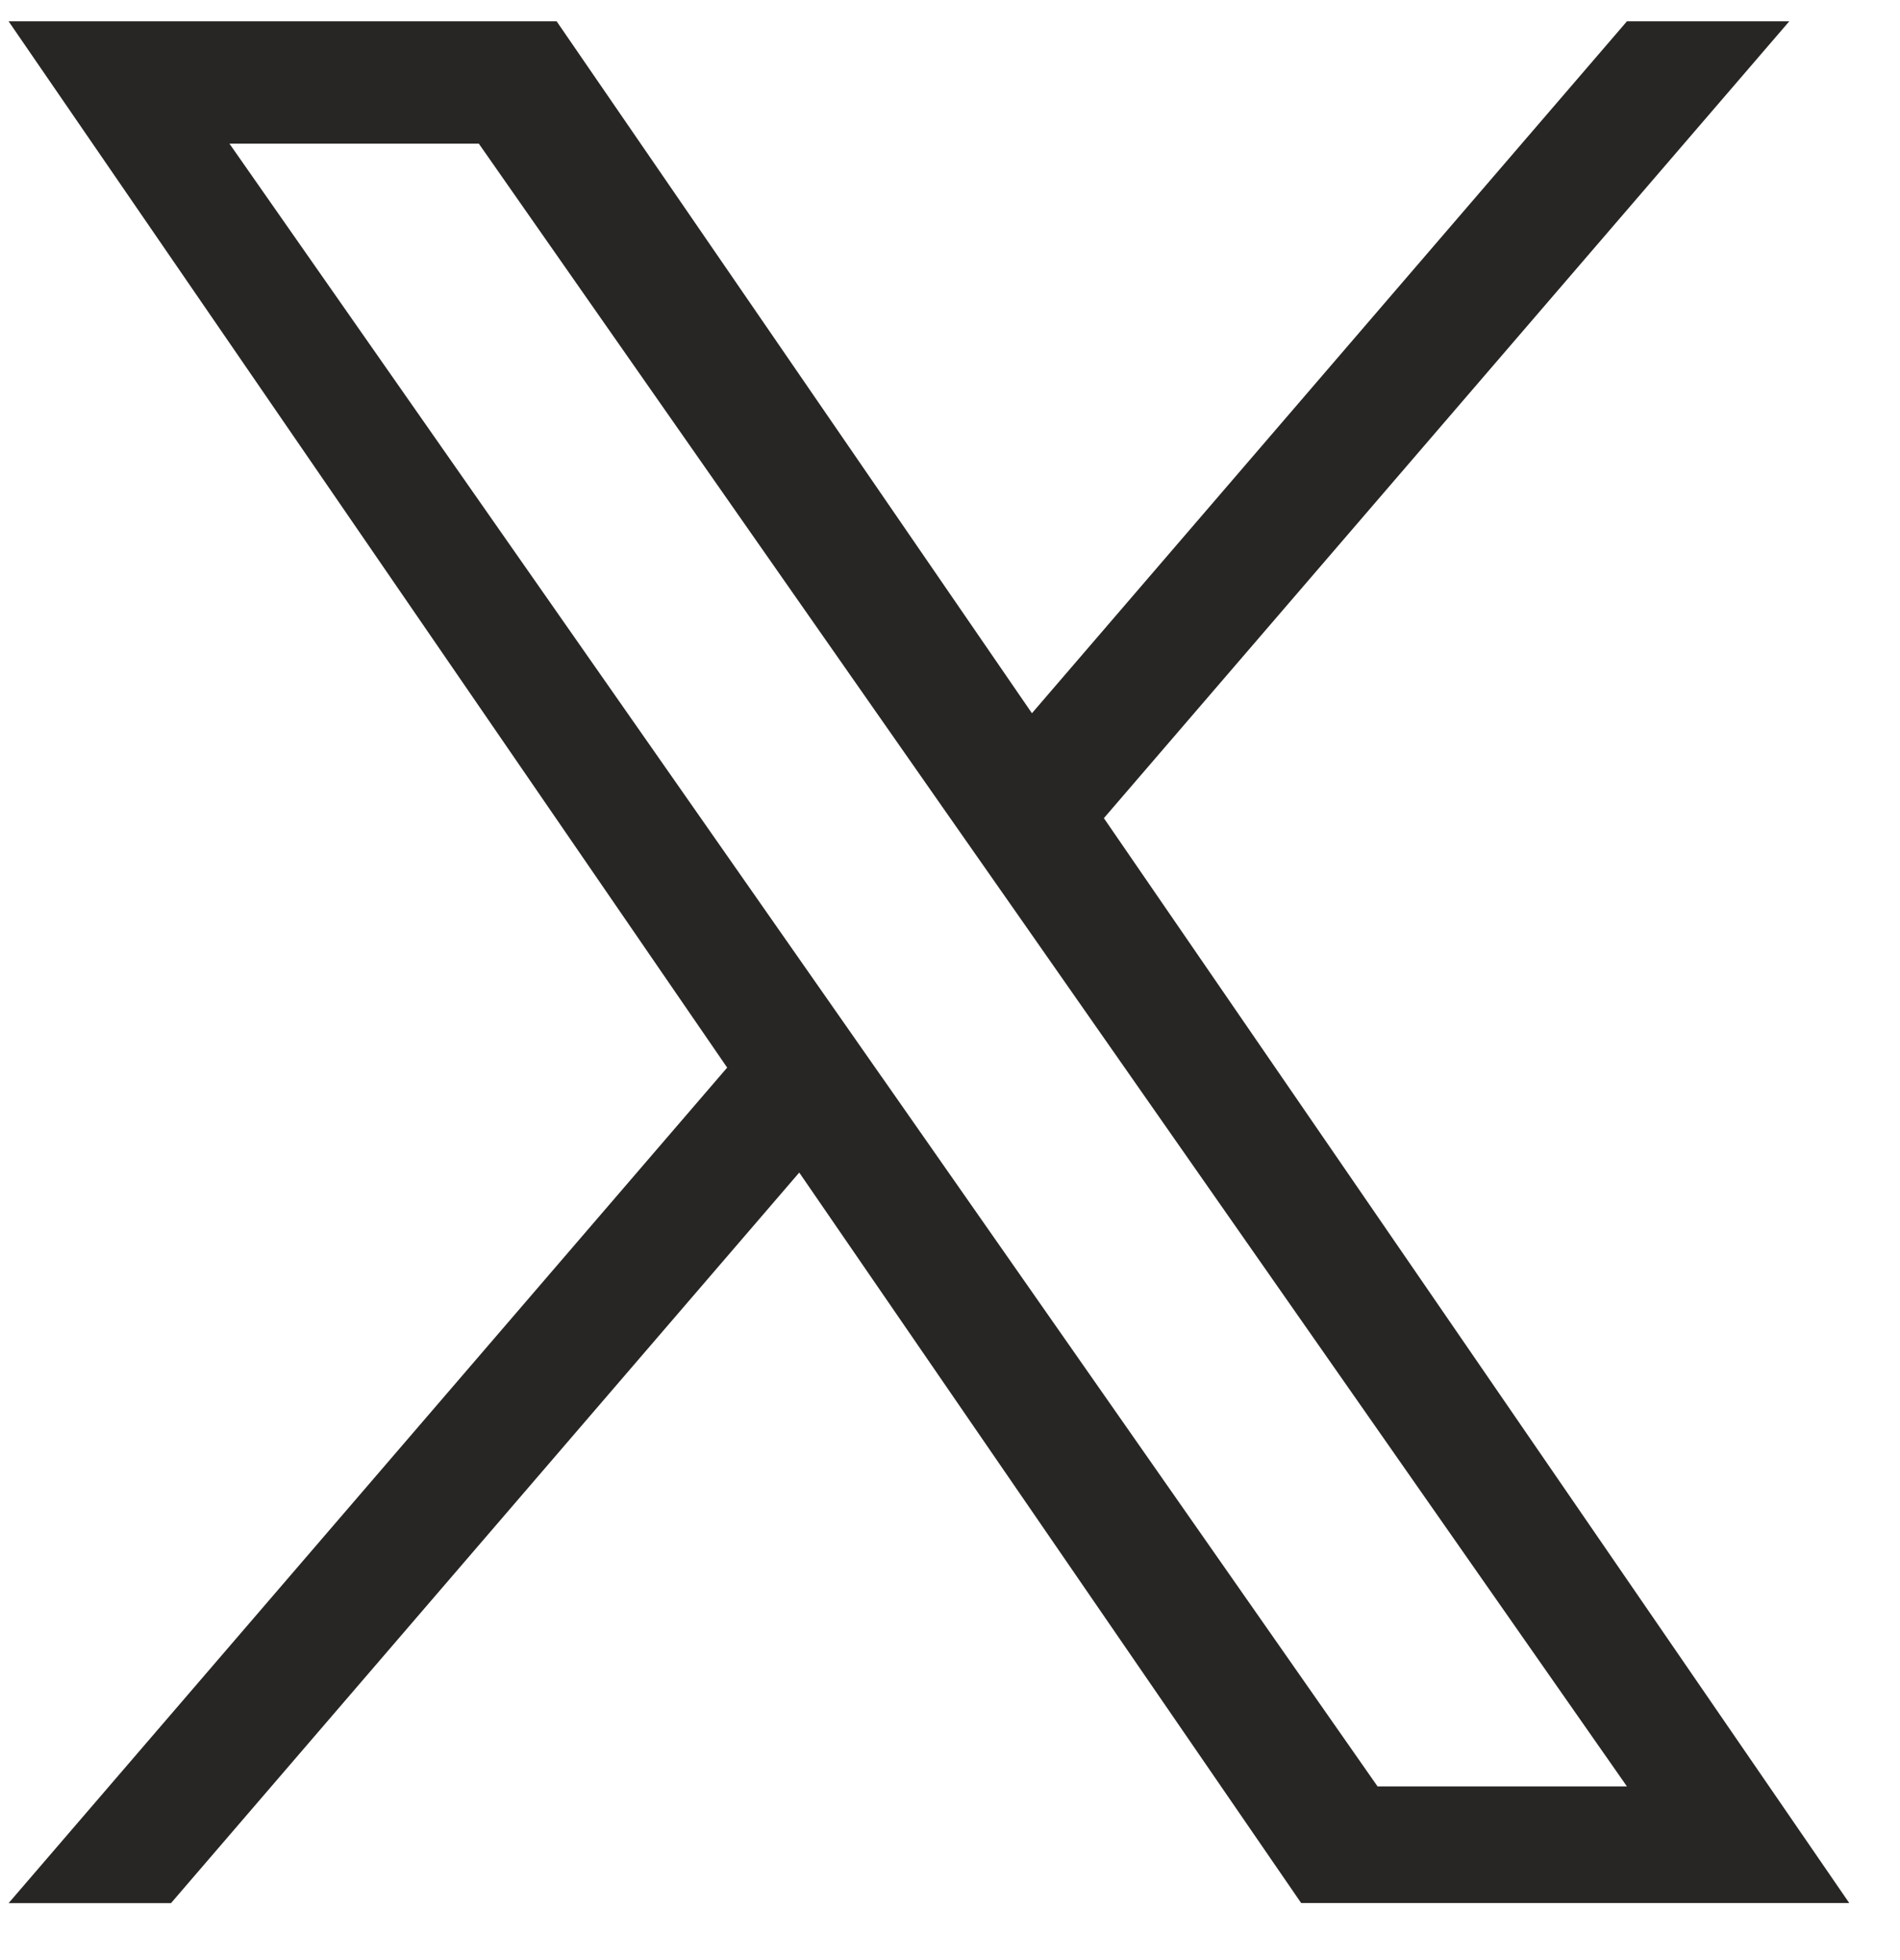 <svg width="32" height="33" viewBox="0 0 32 33" fill="none" xmlns="http://www.w3.org/2000/svg">
<g clip-path="url(#clip0_2220_68114)">
<path d="M18.592 13.774L30.135 0.359H27.401L17.38 12.008L9.375 0.359H0.145L12.247 17.974L0.145 32.041H2.88L13.461 19.741L21.914 32.039H31.145L18.592 13.775V13.774ZM14.847 18.127L13.622 16.375L3.864 2.418H8.064L15.939 13.682L17.166 15.435L27.401 30.076H23.201L14.849 18.129L14.847 18.127Z" fill="#282624"/>
</g>
<defs>
<clipPath id="clip0_2220_68114">
<rect width="32" height="32" fill="white" transform="translate(0 0.207)"/>
</clipPath>
</defs>
</svg>
